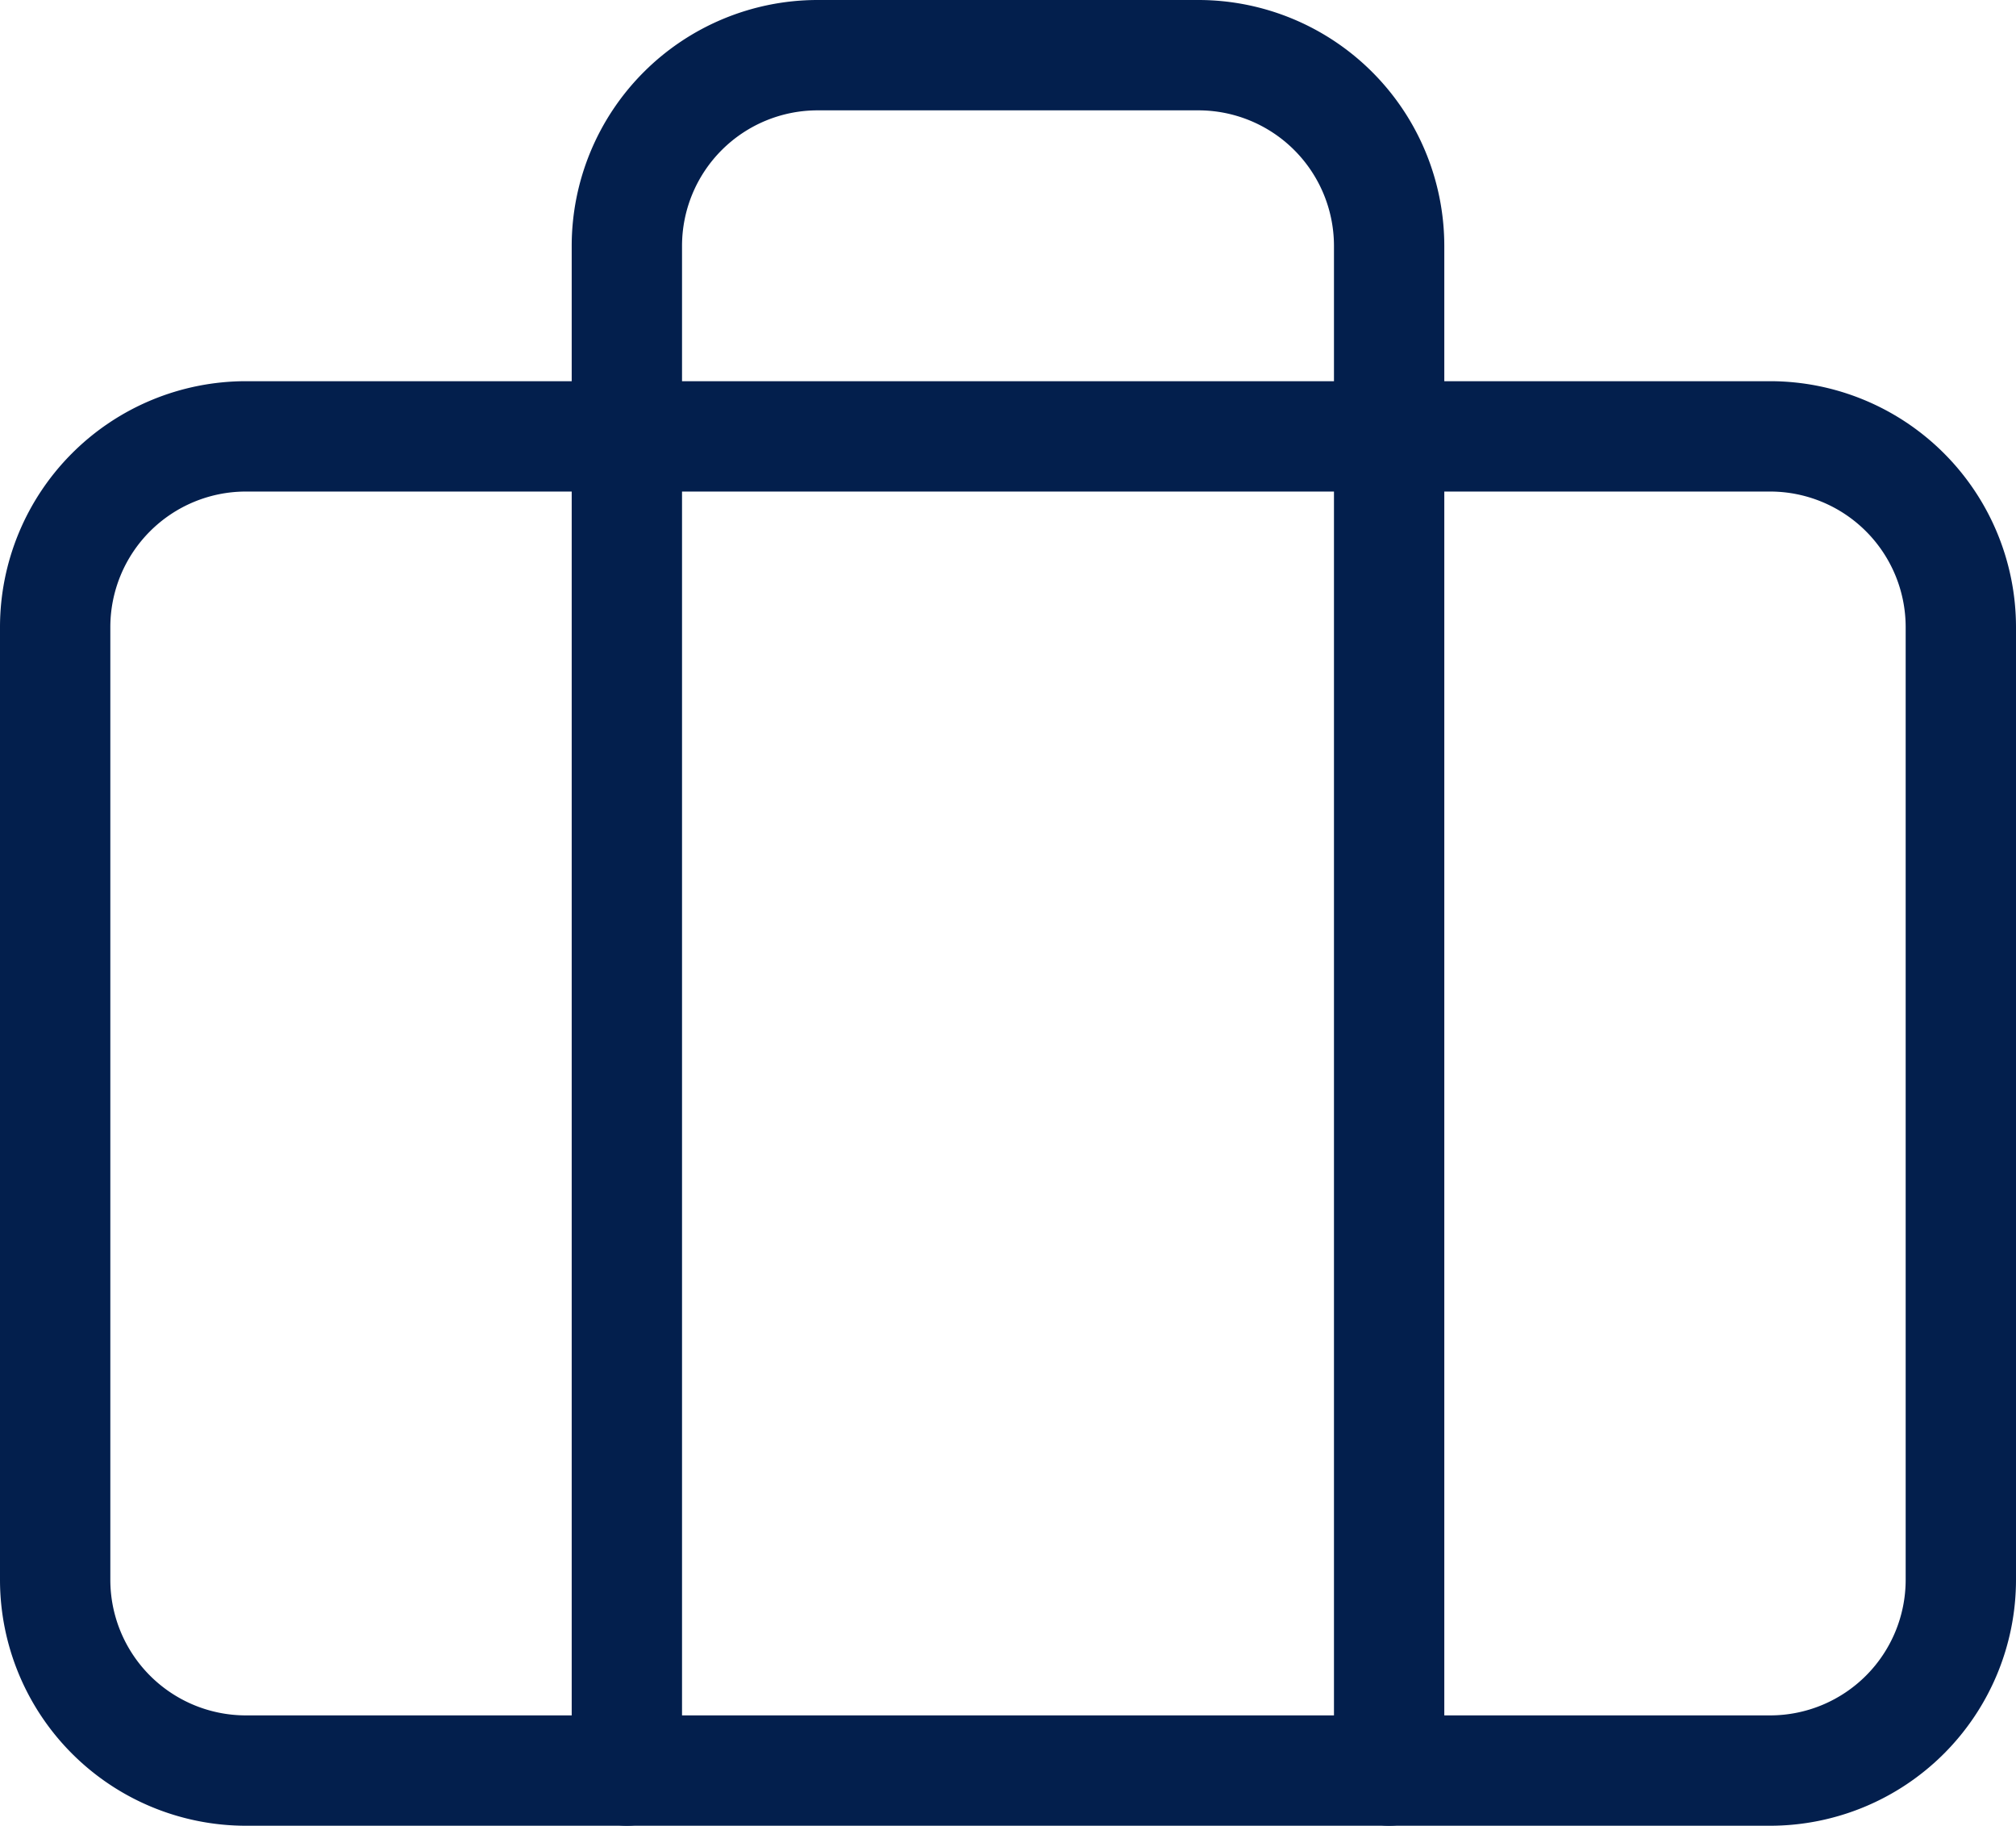 <svg xmlns="http://www.w3.org/2000/svg" width="20.1" height="18.2" viewBox="0 0 20.1 18.2"><g transform="translate(-299.45 -53.45)"><g transform="translate(-26 -79)"><g transform="translate(326 133)"><path d="M4.9,9.95H20.1a2.453,2.453,0,0,1,2.45,2.45v9.5a2.453,2.453,0,0,1-2.45,2.45H4.9A2.453,2.453,0,0,1,2.45,21.9V12.4A2.453,2.453,0,0,1,4.9,9.95Zm15.2,13.3a1.352,1.352,0,0,0,1.35-1.35V12.4a1.352,1.352,0,0,0-1.35-1.35H4.9A1.352,1.352,0,0,0,3.55,12.4v9.5A1.352,1.352,0,0,0,4.9,23.25Z" transform="translate(-3 -6.7)" fill="#031f4d"/><path d="M19.6,22.15a.55.55,0,0,1-.55-.55V6.4A1.352,1.352,0,0,0,17.7,5.05H13.9A1.352,1.352,0,0,0,12.55,6.4V21.6a.55.55,0,1,1-1.1,0V6.4A2.453,2.453,0,0,1,13.9,3.95h3.8A2.453,2.453,0,0,1,20.15,6.4V21.6A.55.55,0,0,1,19.6,22.15Z" transform="translate(-6.3 -4.5)" fill="#031f4d"/></g></g></g></svg>